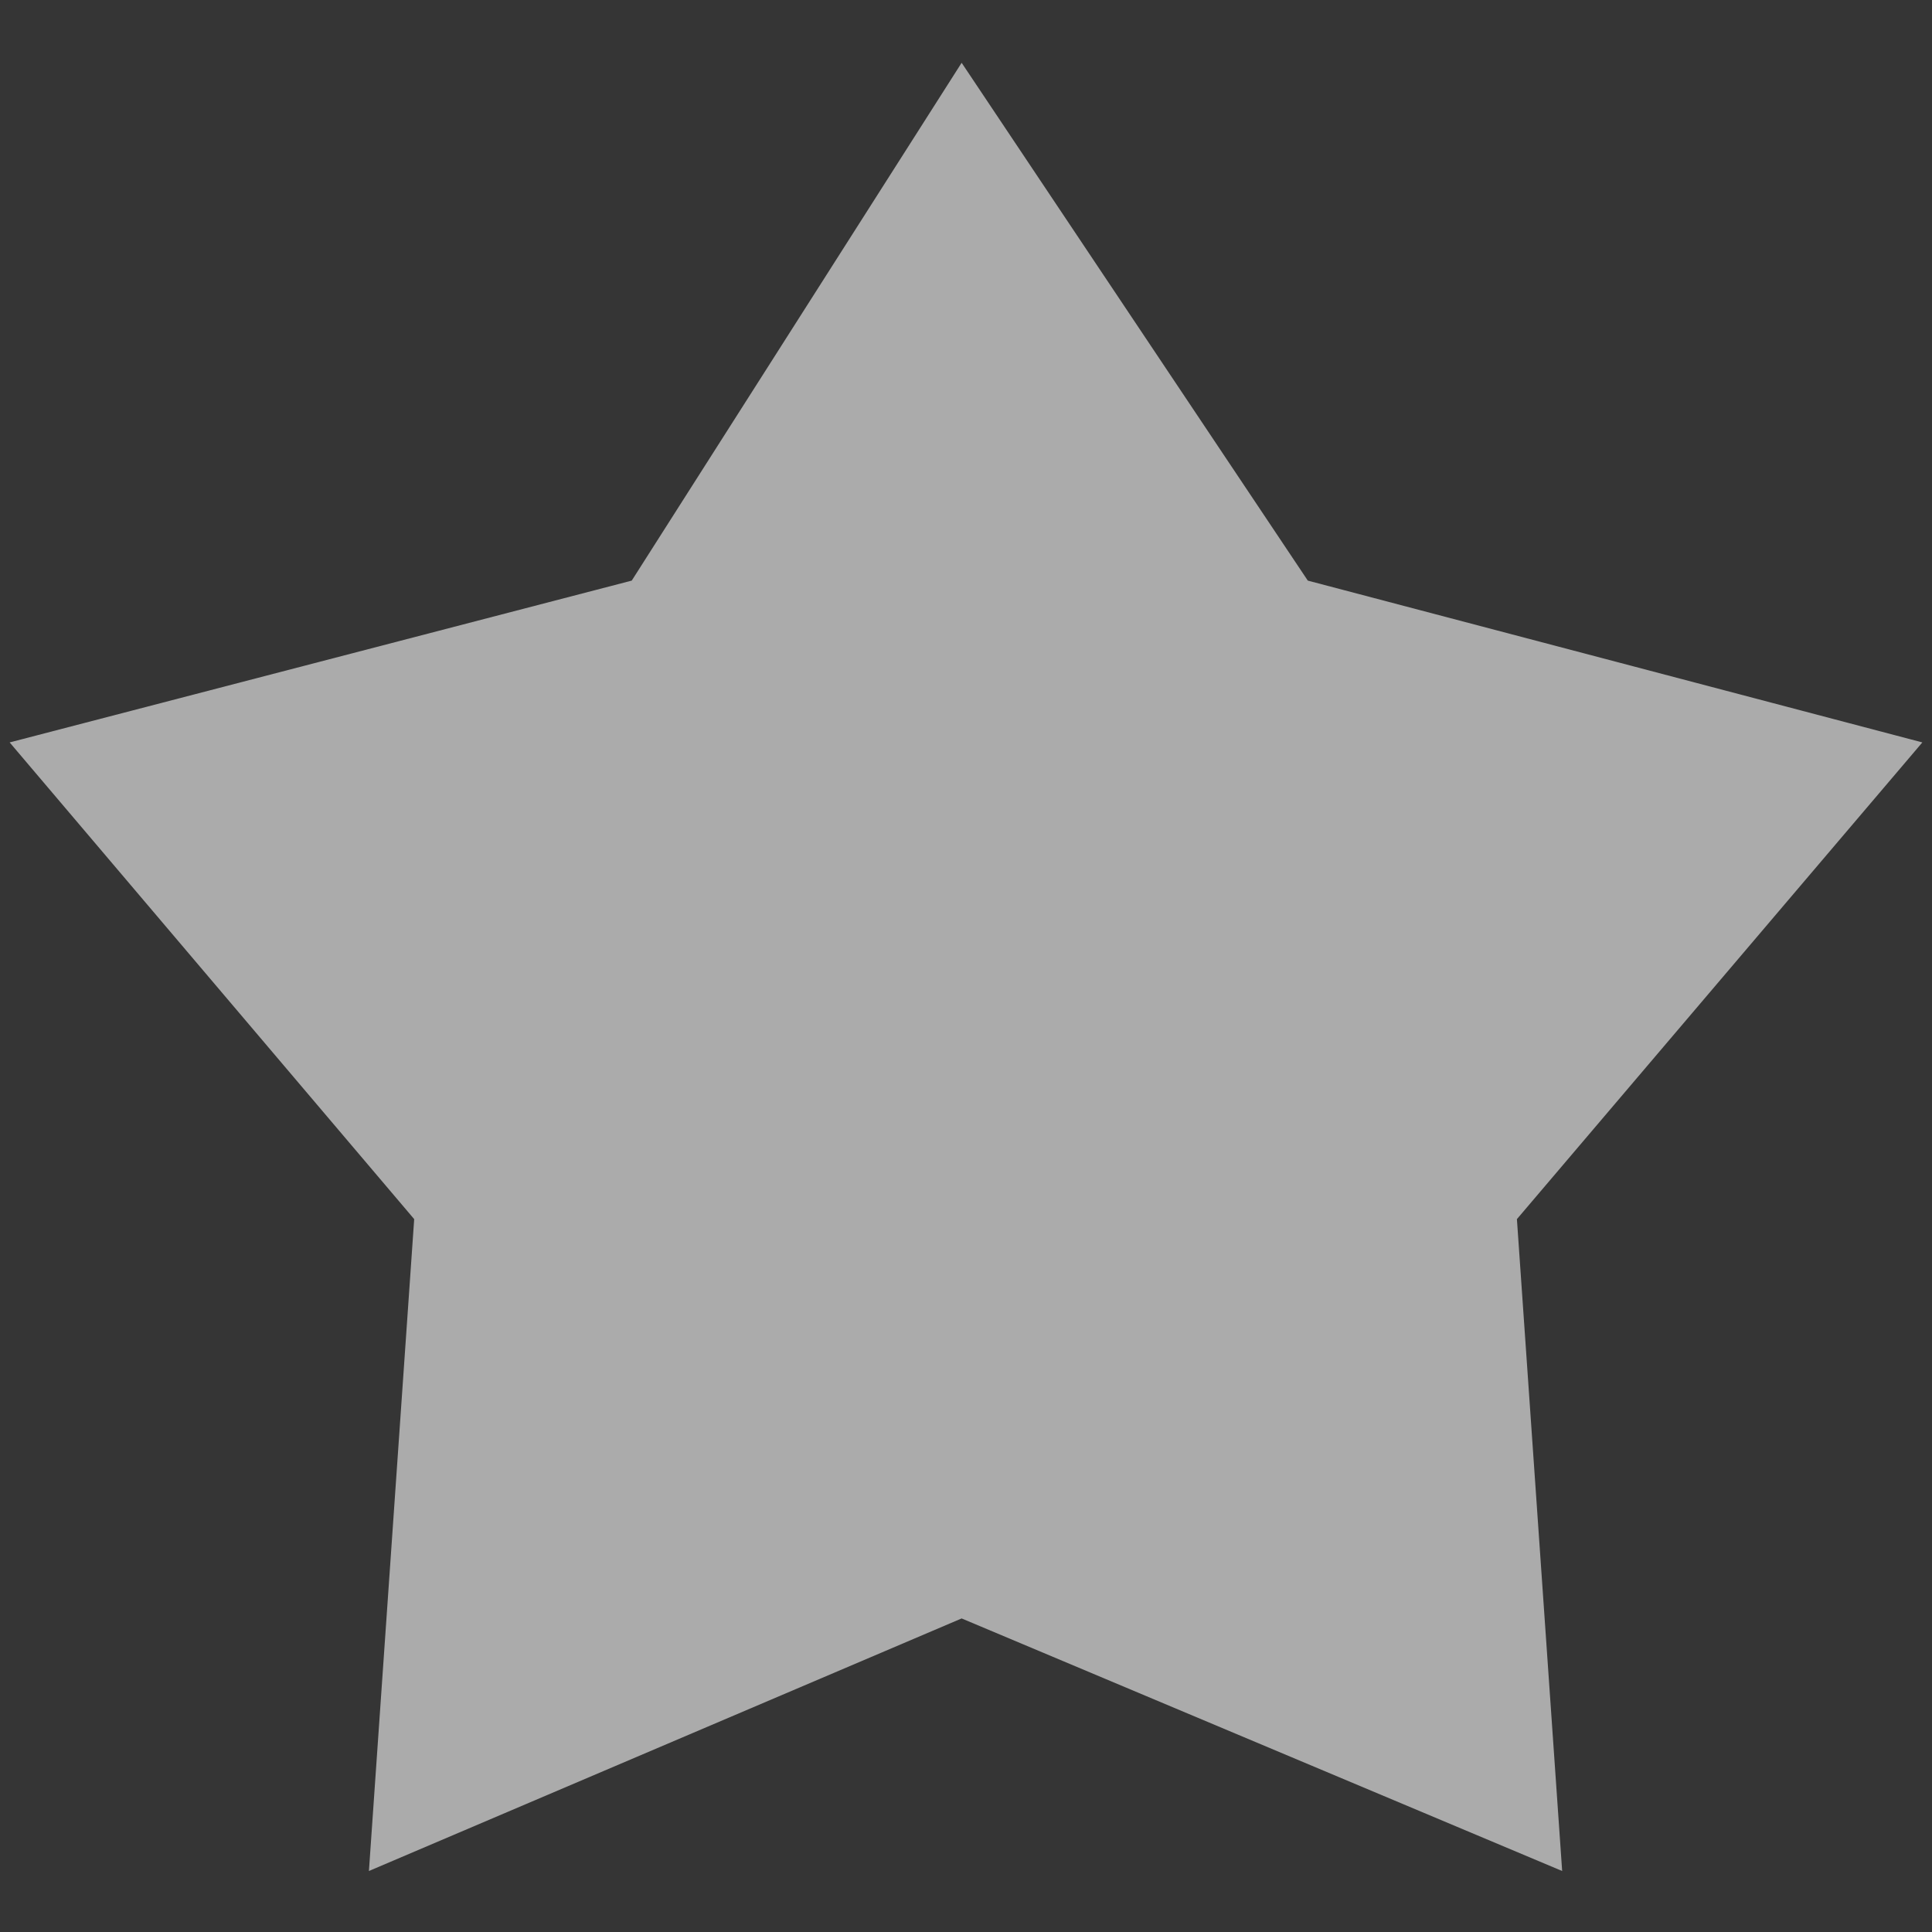 <?xml version="1.0" encoding="UTF-8"?>
<svg width="400px" height="400px" viewBox="0 0 400 400" version="1.1" xmlns="http://www.w3.org/2000/svg" xmlns:xlink="http://www.w3.org/1999/xlink">
    <rect x="0" y="0" width="400" height="400" fill="#333333" stroke="none"/>
    <!-- Generator: Sketch 54.1 (76490) - https://sketchapp.com -->
    <title>Shape_Star_Fill</title>
    <desc>Created with Sketch.</desc>
    <g id="Home" stroke="none" stroke-width="1" fill="none" fill-rule="evenodd">
        <g id="Artboard" transform="translate(-4732, -1316)">
            <g id="Shape_Star_Fill" transform="translate(4732, 1316)">
                <rect id="矩形复制-2" fill-opacity="0.01" fill="#FFFFFF" x="0" y="0" width="400" height="400"></rect>
                <polygon fill="#ABABAB" points="199.096 13 130.795 120.209 2 153.71 85.754 252.407 76.382 387.37 199.096 335.081 323.428 387.37 314.06 252.407 398 153.71 270.766 120.209"></polygon>
            </g>
        </g>
    </g>
</svg>